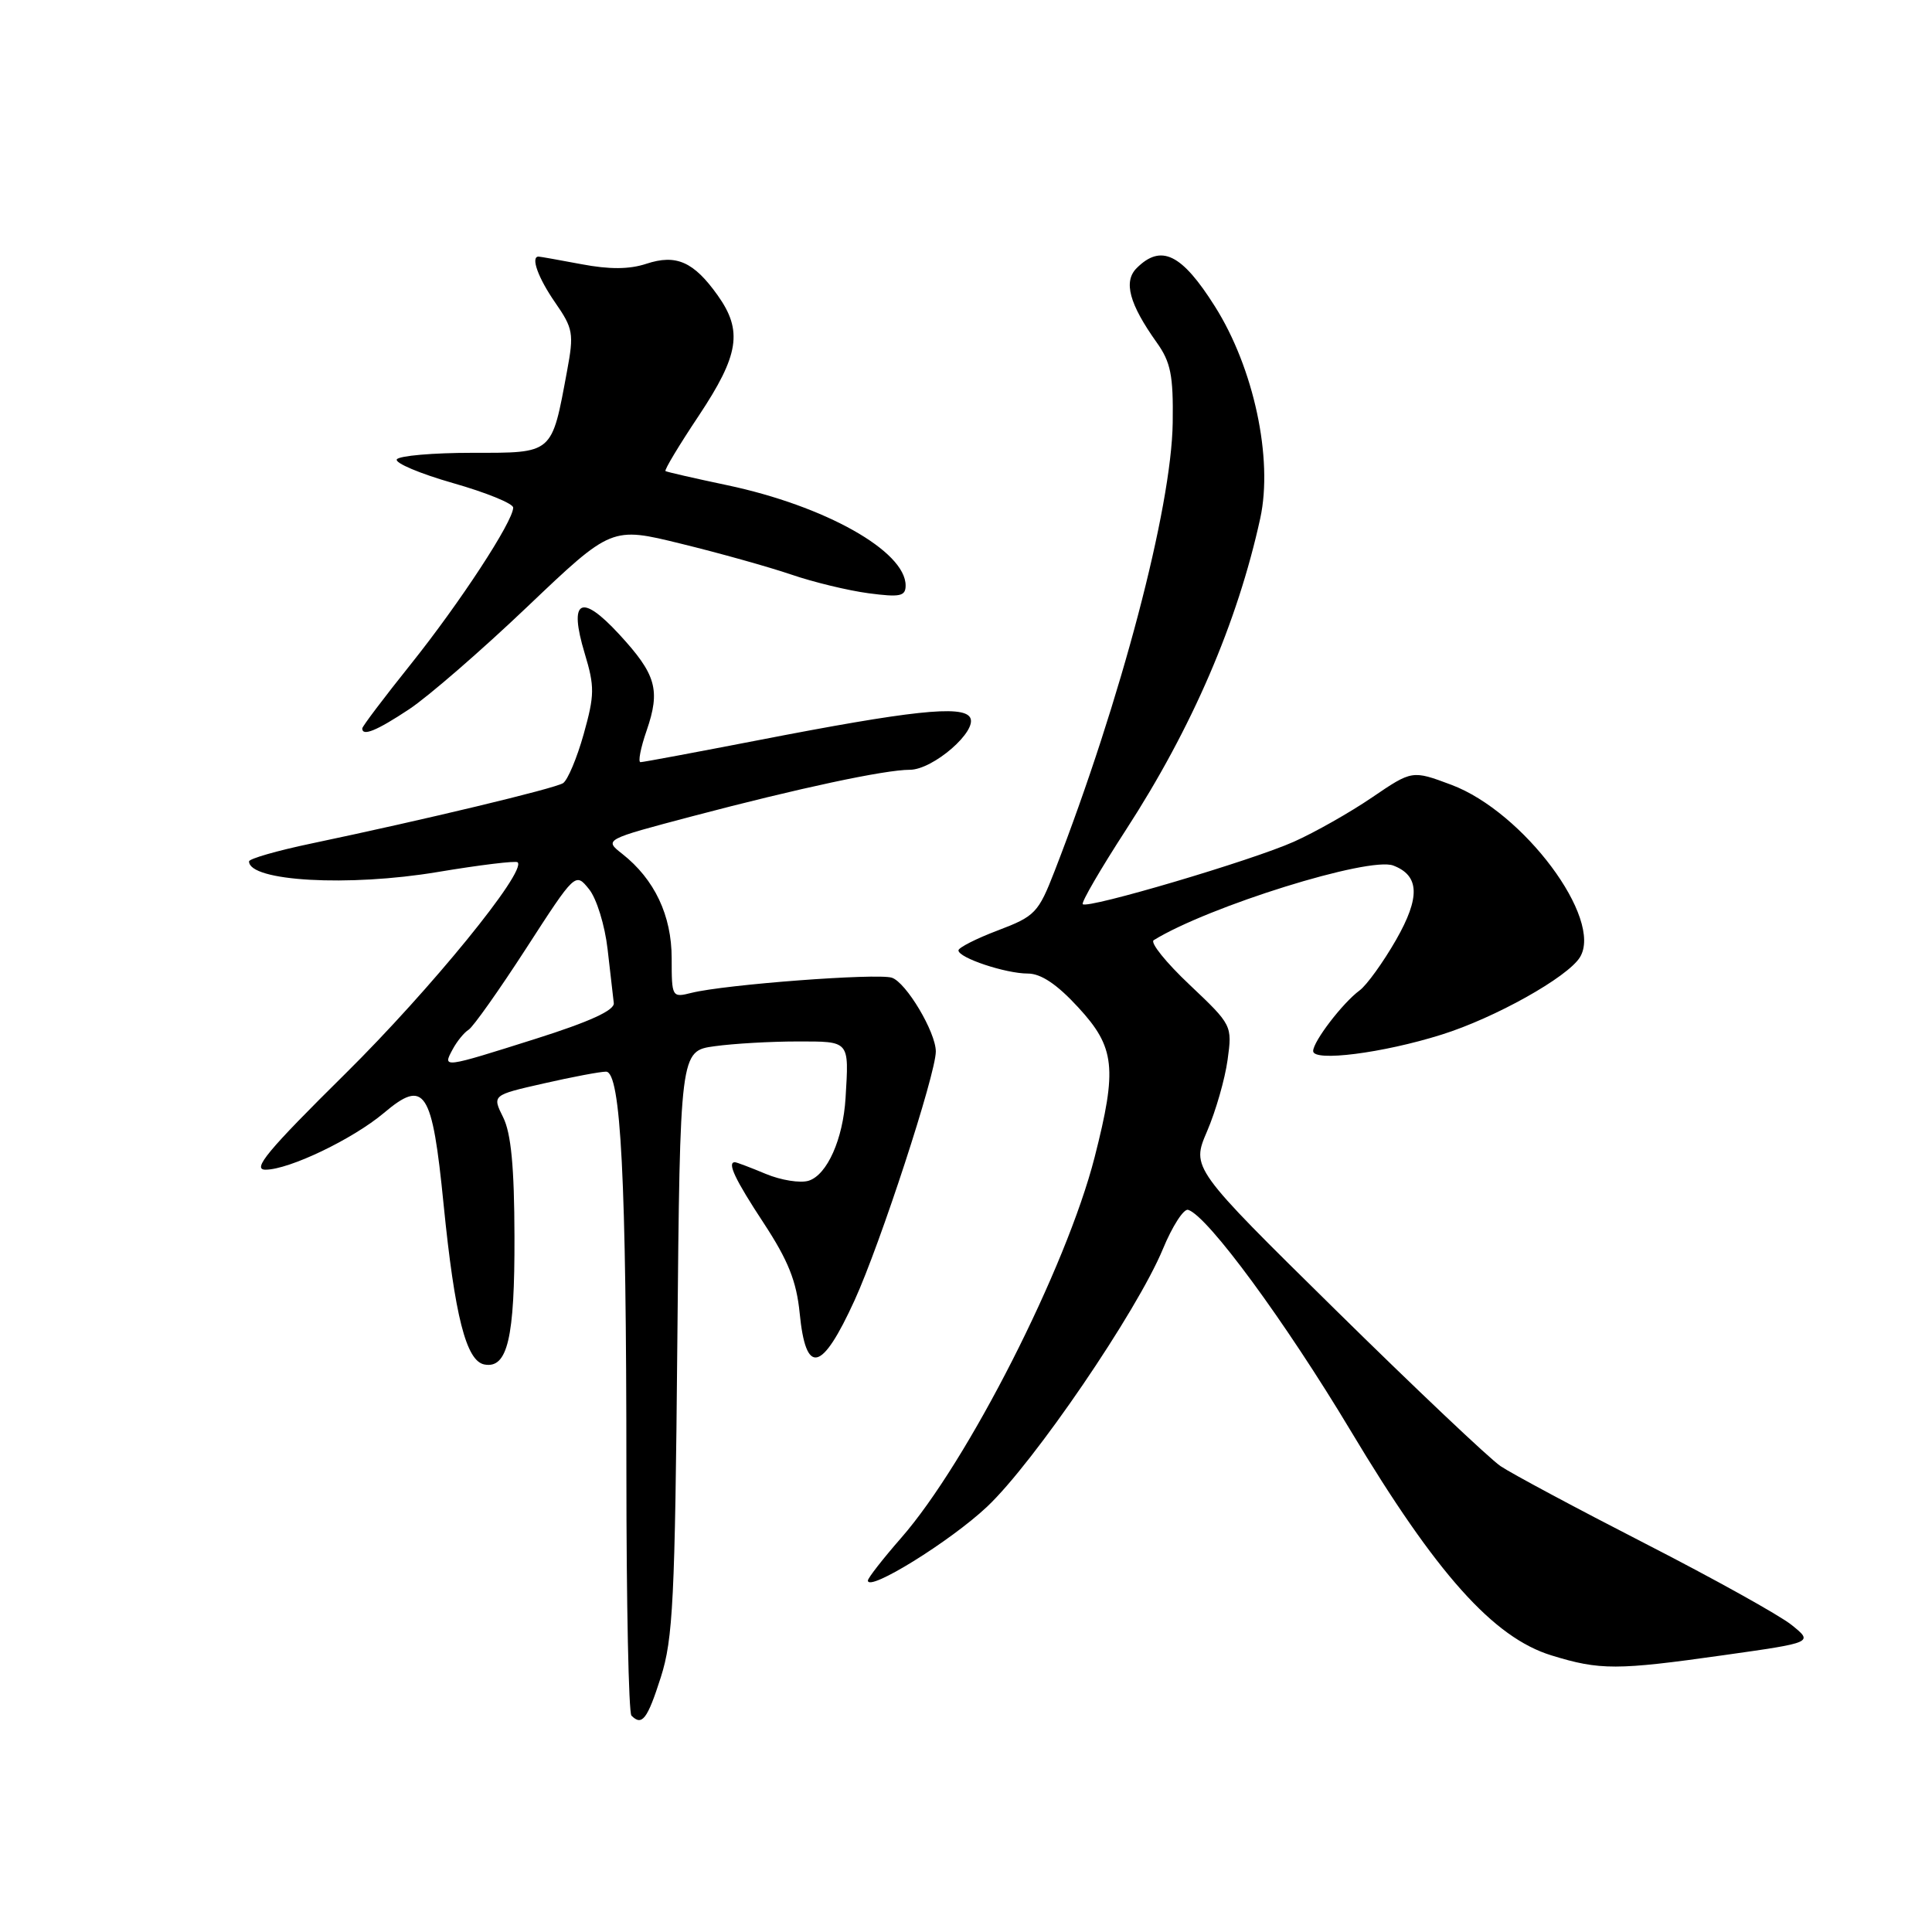 <?xml version="1.0" encoding="UTF-8" standalone="no"?>
<!DOCTYPE svg PUBLIC "-//W3C//DTD SVG 1.1//EN" "http://www.w3.org/Graphics/SVG/1.1/DTD/svg11.dtd" >
<svg xmlns="http://www.w3.org/2000/svg" xmlns:xlink="http://www.w3.org/1999/xlink" version="1.1" viewBox="0 0 256 256">
 <g >
 <path fill="currentColor"
d=" M 87.56 222.25 C 89.18 217.17 89.44 211.99 89.75 177.88 C 90.11 139.26 90.11 139.26 94.69 138.63 C 97.22 138.28 102.14 138.00 105.64 138.00 C 112.65 138.00 112.50 137.82 112.04 145.50 C 111.71 150.94 109.60 155.67 107.16 156.45 C 106.05 156.80 103.48 156.39 101.45 155.54 C 99.42 154.69 97.59 154.00 97.38 154.00 C 96.31 154.00 97.40 156.30 101.21 162.09 C 104.44 167.02 105.54 169.77 105.96 173.99 C 106.78 182.33 108.88 181.84 113.24 172.29 C 116.64 164.85 124.00 142.31 124.00 139.33 C 124.00 136.76 120.06 130.16 118.17 129.55 C 116.20 128.93 96.05 130.45 91.62 131.56 C 89.04 132.21 89.00 132.13 89.00 126.98 C 89.00 121.30 86.73 116.51 82.45 113.14 C 80.04 111.25 80.04 111.25 91.77 108.15 C 105.87 104.43 117.25 102.00 120.55 102.00 C 123.65 102.00 129.62 96.80 128.53 95.05 C 127.52 93.42 120.70 94.15 100.53 98.07 C 92.26 99.67 85.22 100.99 84.87 100.99 C 84.52 101.00 84.88 99.11 85.68 96.81 C 87.54 91.41 86.95 89.36 82.02 84.02 C 76.96 78.54 75.33 79.46 77.47 86.56 C 78.81 90.99 78.79 92.09 77.34 97.28 C 76.45 100.45 75.22 103.37 74.61 103.77 C 73.48 104.49 56.29 108.61 41.25 111.77 C 36.71 112.72 33.00 113.79 33.00 114.14 C 33.00 116.78 46.20 117.52 57.97 115.55 C 63.59 114.61 68.37 114.03 68.59 114.26 C 69.80 115.46 57.06 131.09 45.78 142.25 C 35.43 152.48 33.34 155.00 35.19 154.99 C 38.33 154.98 46.76 150.93 50.86 147.48 C 56.29 142.89 57.27 144.39 58.78 159.60 C 60.26 174.41 61.77 180.34 64.18 180.80 C 67.25 181.39 68.21 177.31 68.17 163.86 C 68.15 154.62 67.72 150.15 66.67 148.05 C 65.21 145.11 65.21 145.11 72.05 143.56 C 75.82 142.70 79.53 142.00 80.30 142.00 C 82.27 142.00 83.00 156.23 83.00 194.99 C 83.00 212.41 83.30 226.97 83.67 227.33 C 85.07 228.74 85.78 227.82 87.56 222.25 Z  M 228.39 219.32 C 240.29 217.64 240.29 217.64 237.39 215.31 C 235.80 214.03 227.07 209.18 218.00 204.53 C 208.93 199.88 200.30 195.26 198.83 194.27 C 197.36 193.27 187.54 183.98 177.01 173.61 C 157.86 154.76 157.86 154.76 159.94 149.91 C 161.09 147.24 162.31 142.99 162.66 140.45 C 163.29 135.88 163.26 135.82 157.63 130.49 C 154.51 127.55 152.37 124.89 152.87 124.58 C 160.11 120.11 181.43 113.46 184.62 114.69 C 188.10 116.02 188.21 118.89 184.99 124.53 C 183.27 127.53 181.09 130.55 180.15 131.24 C 177.91 132.89 174.00 138.00 174.00 139.27 C 174.00 140.72 183.24 139.54 191.00 137.10 C 198.07 134.89 207.72 129.49 209.35 126.84 C 212.47 121.78 201.87 107.57 192.31 103.99 C 187.12 102.05 187.12 102.05 181.81 105.66 C 178.89 107.65 174.23 110.29 171.45 111.53 C 165.92 114.01 144.12 120.46 143.47 119.81 C 143.25 119.58 145.83 115.15 149.20 109.95 C 157.96 96.44 163.97 82.49 166.99 68.68 C 168.71 60.78 166.14 48.75 160.97 40.58 C 156.58 33.62 153.85 32.29 150.61 35.53 C 148.83 37.31 149.64 40.28 153.27 45.38 C 155.13 47.98 155.48 49.74 155.39 56.00 C 155.23 67.34 148.54 92.75 139.75 115.40 C 137.59 120.96 137.16 121.41 132.23 123.28 C 129.35 124.37 127.00 125.57 127.00 125.93 C 127.00 126.92 133.25 129.00 136.19 129.00 C 137.93 129.00 140.06 130.42 142.87 133.48 C 147.76 138.78 148.06 141.53 145.04 153.35 C 141.29 168.01 128.24 193.69 119.40 203.79 C 116.98 206.56 115.00 209.10 115.00 209.43 C 115.00 211.00 125.93 204.23 130.79 199.65 C 137.01 193.79 150.66 173.77 154.09 165.50 C 155.35 162.45 156.86 160.12 157.44 160.31 C 160.05 161.15 170.29 175.10 179.00 189.63 C 190.31 208.52 197.89 216.99 205.58 219.35 C 212.01 221.33 214.24 221.32 228.39 219.32 Z  M 54.21 93.98 C 56.72 92.32 63.78 86.20 69.90 80.37 C 81.03 69.78 81.03 69.78 90.26 72.05 C 95.34 73.29 101.90 75.13 104.84 76.13 C 107.78 77.14 112.39 78.25 115.09 78.61 C 119.27 79.16 120.00 79.01 120.00 77.58 C 120.00 73.03 109.32 67.03 96.35 64.29 C 92.03 63.38 88.36 62.54 88.18 62.42 C 88.00 62.29 89.99 58.98 92.60 55.07 C 97.94 47.03 98.44 43.83 95.10 39.14 C 91.92 34.67 89.60 33.65 85.65 34.95 C 83.39 35.70 80.76 35.71 77.06 35.01 C 74.13 34.46 71.56 34.00 71.36 34.00 C 70.28 34.00 71.31 36.84 73.57 40.10 C 75.95 43.53 76.06 44.20 75.14 49.15 C 73.08 60.25 73.37 60.00 62.58 60.00 C 57.38 60.00 52.88 60.39 52.58 60.87 C 52.29 61.34 55.64 62.76 60.02 64.01 C 64.41 65.26 68.00 66.72 68.00 67.26 C 68.00 69.08 60.92 79.90 54.44 88.00 C 50.90 92.42 48.00 96.26 48.00 96.52 C 48.00 97.61 49.91 96.83 54.21 93.98 Z  M 59.97 139.06 C 60.54 137.99 61.50 136.81 62.10 136.44 C 62.69 136.07 66.12 131.23 69.71 125.68 C 76.24 115.58 76.24 115.58 78.05 117.82 C 79.05 119.05 80.15 122.61 80.51 125.78 C 80.87 128.92 81.24 132.13 81.33 132.91 C 81.45 133.87 78.14 135.38 71.00 137.64 C 58.61 141.56 58.63 141.55 59.97 139.06 Z "/>
</g>
</svg>